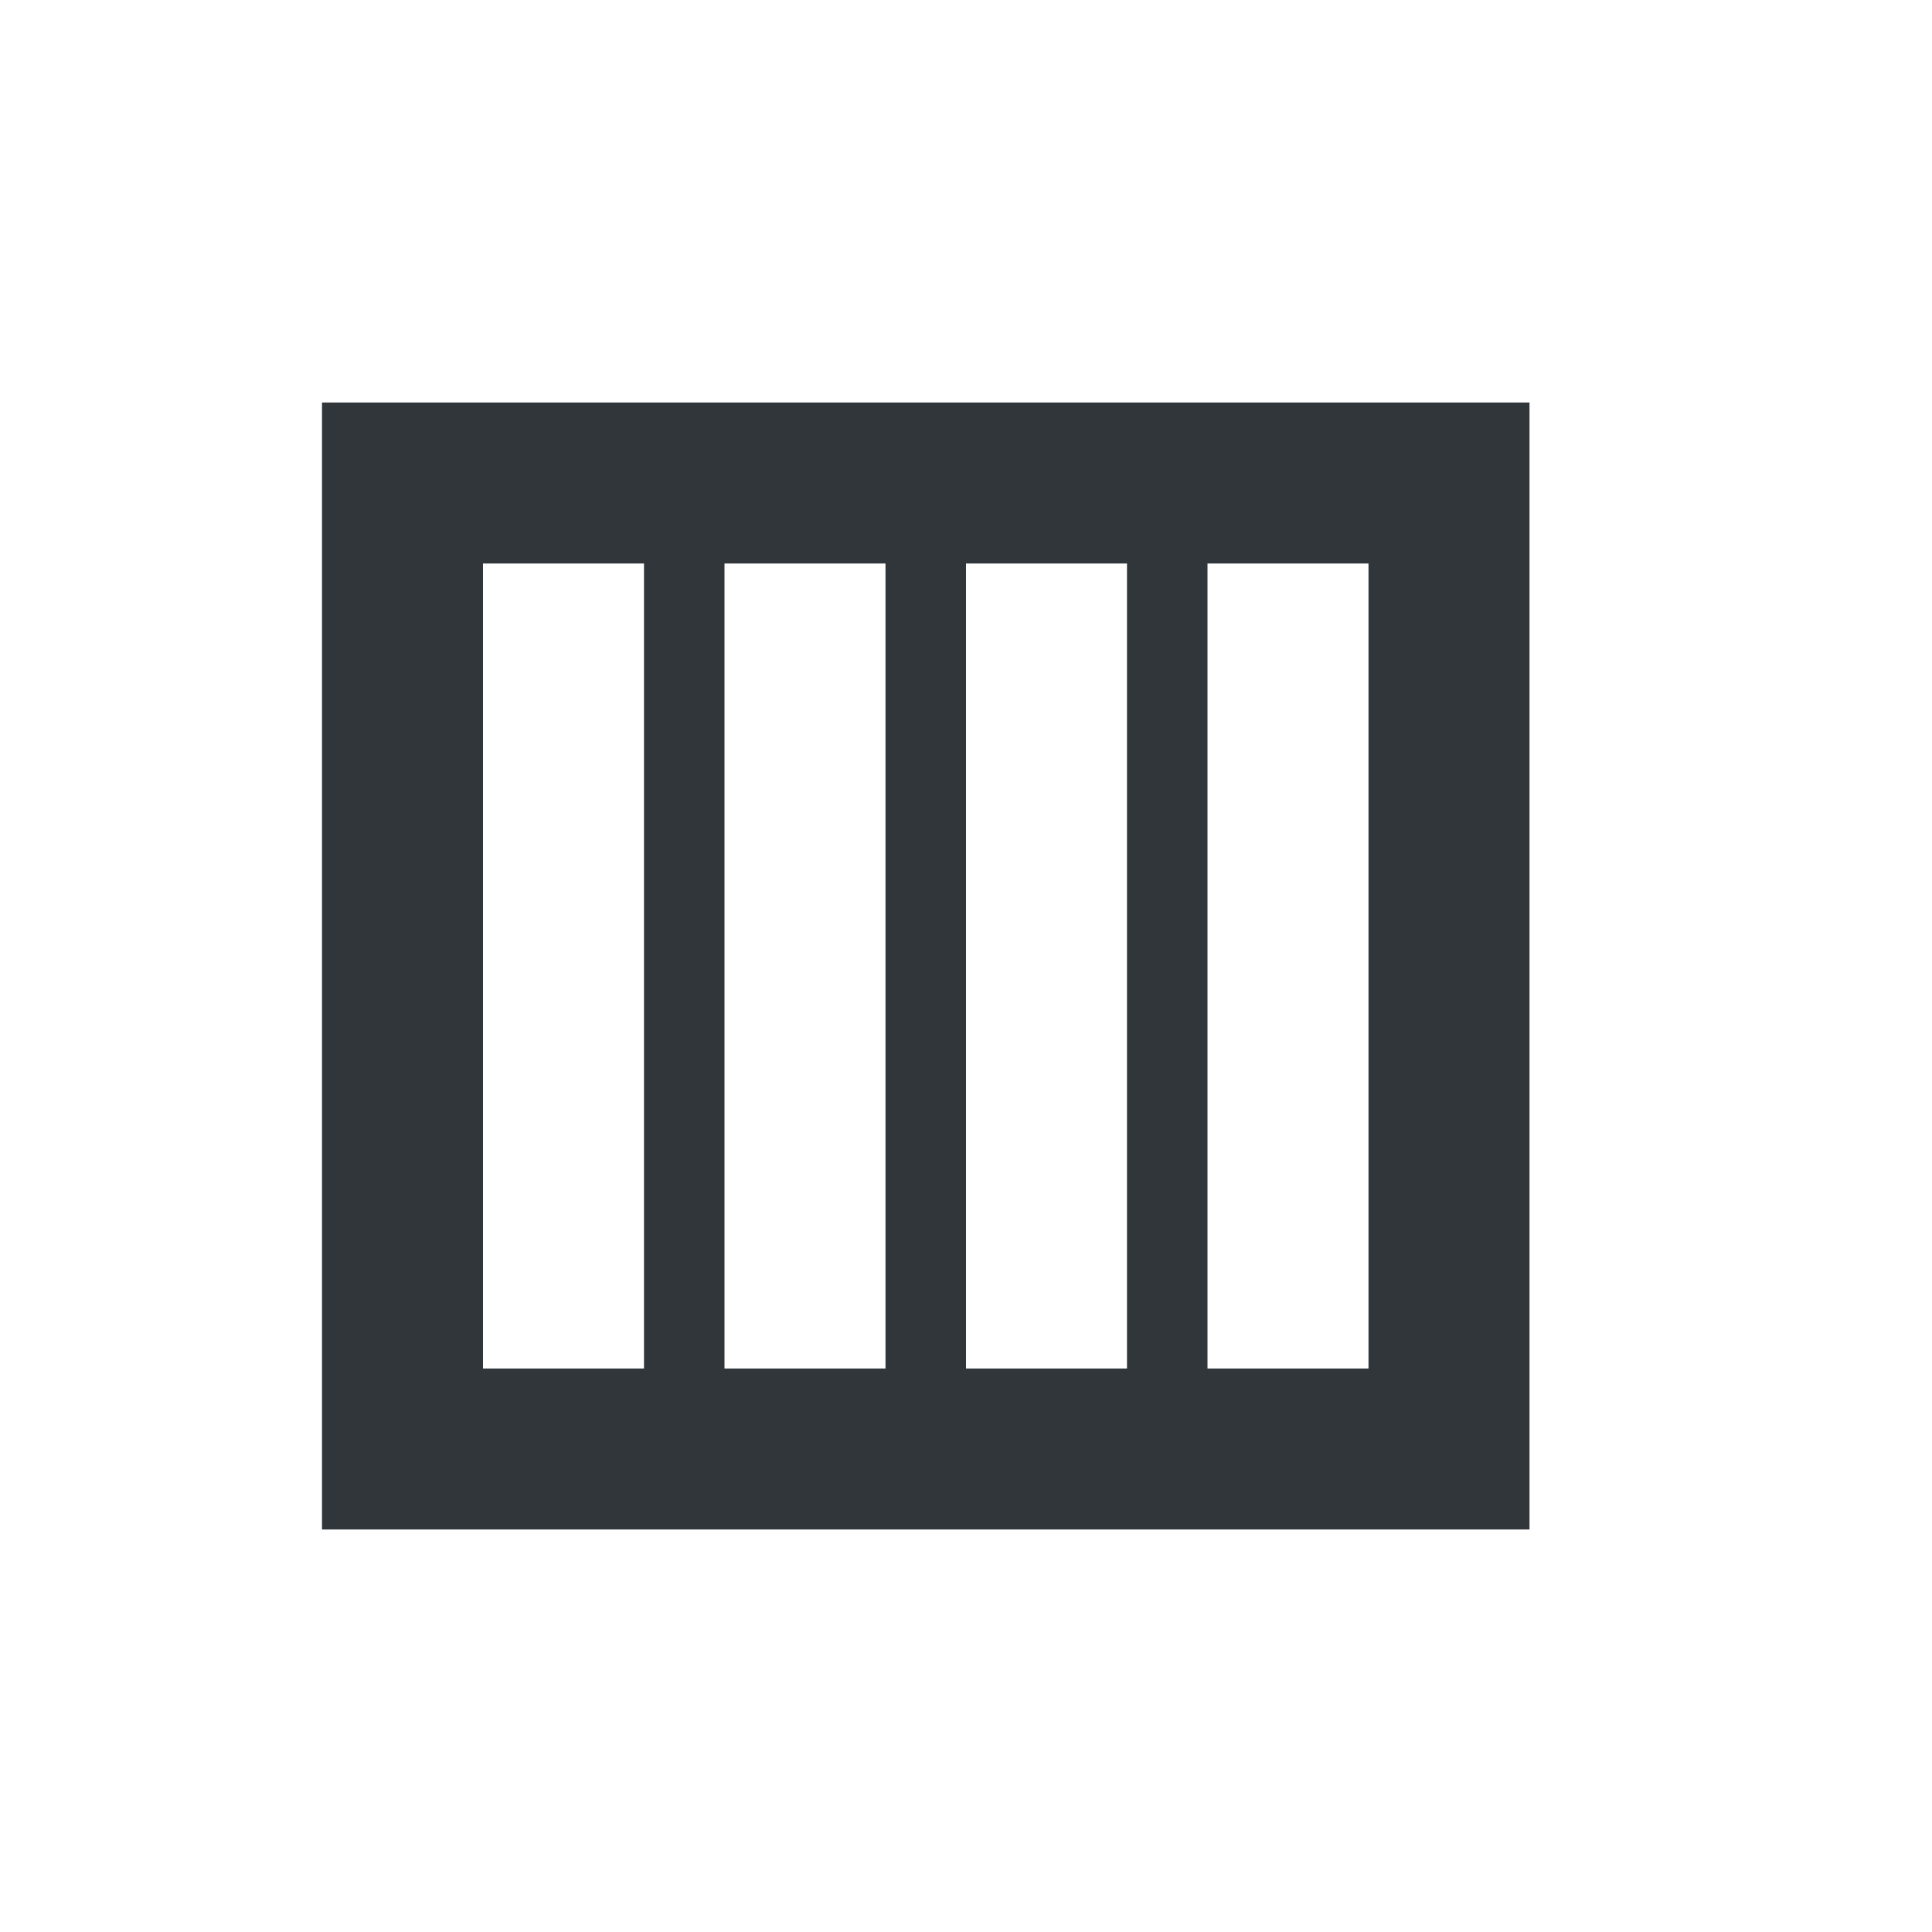 <svg xmlns="http://www.w3.org/2000/svg" width="12pt" height="12pt" version="1.1" viewBox="0 0 12 12">
 <g>
  <path style="fill:rgb(19.216%,21.176%,23.137%)" d="M 2 2.5 L 2 9.5 L 9.5 9.5 L 9.5 2.5 Z M 3 3.5 L 4 3.5 L 4 8.5 L 3 8.5 Z M 4.5 3.5 L 5.5 3.5 L 5.5 8.5 L 4.5 8.5 Z M 6 3.5 L 7 3.5 L 7 8.5 L 6 8.5 Z M 7.5 3.5 L 8.5 3.5 L 8.5 8.5 L 7.5 8.5 Z M 7.5 3.5"/>
 </g>
</svg>
